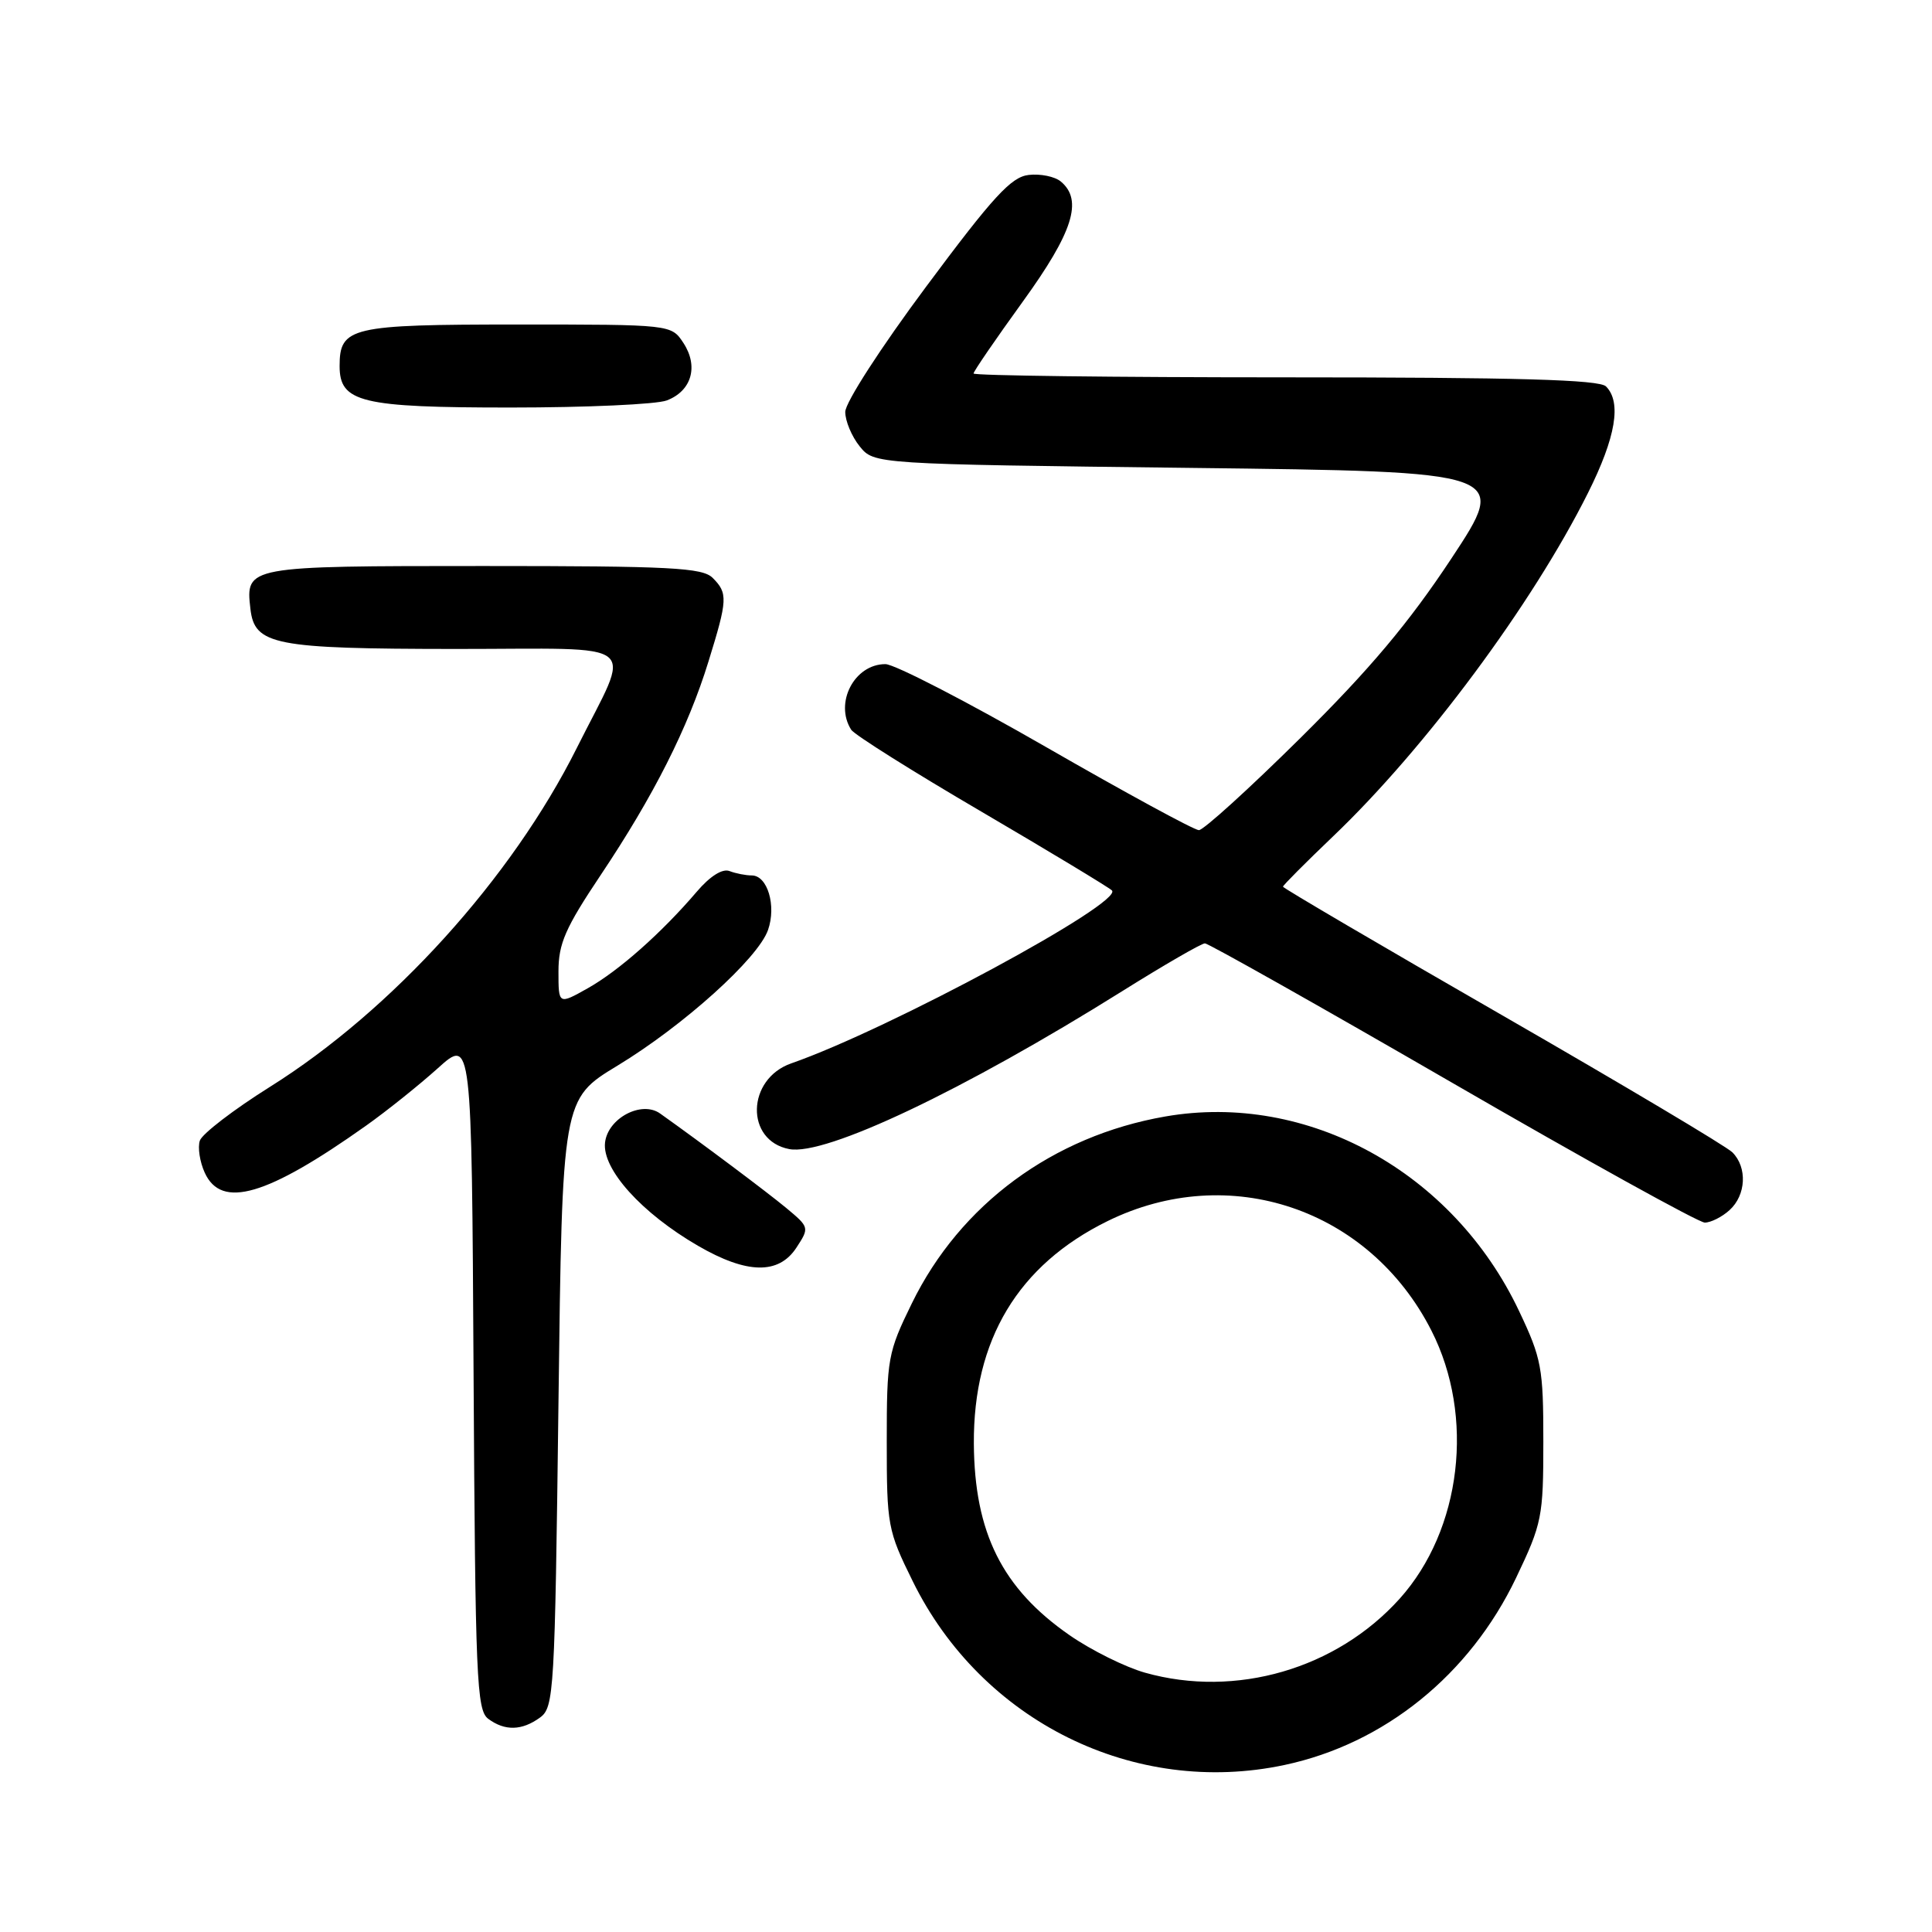 <?xml version="1.0" encoding="UTF-8" standalone="no"?>
<!DOCTYPE svg PUBLIC "-//W3C//DTD SVG 1.1//EN" "http://www.w3.org/Graphics/SVG/1.1/DTD/svg11.dtd" >
<svg xmlns="http://www.w3.org/2000/svg" xmlns:xlink="http://www.w3.org/1999/xlink" version="1.1" viewBox="0 0 256 256">
 <g >
 <path fill="currentColor"
d=" M 170.20 233.87 C 183.44 231.06 194.75 221.92 200.89 209.07 C 204.33 201.86 204.50 201.00 204.50 191.00 C 204.50 181.25 204.27 180.01 201.28 173.71 C 192.55 155.27 173.25 144.66 154.41 147.94 C 139.52 150.53 127.24 159.58 120.83 172.69 C 117.64 179.21 117.50 180.00 117.50 191.02 C 117.50 202.13 117.62 202.79 120.94 209.52 C 130.08 228.10 150.31 238.10 170.20 233.87 Z  M 71.56 227.58 C 73.41 226.23 73.52 224.29 74.00 185.90 C 74.50 145.64 74.50 145.64 81.81 141.21 C 90.58 135.89 100.46 126.99 101.77 123.22 C 102.89 120.01 101.70 116.00 99.61 116.00 C 98.82 116.00 97.49 115.74 96.66 115.42 C 95.72 115.06 94.08 116.10 92.33 118.15 C 87.67 123.61 81.99 128.64 77.88 130.95 C 74.00 133.13 74.00 133.13 74.00 128.72 C 74.00 125.03 74.91 122.95 79.58 115.97 C 86.60 105.48 91.18 96.42 93.88 87.64 C 96.42 79.44 96.46 78.60 94.43 76.57 C 93.07 75.22 88.91 75.00 64.05 75.00 C 32.64 75.00 32.53 75.02 33.18 80.67 C 33.73 85.47 36.29 85.97 60.32 85.99 C 85.60 86.00 83.74 84.49 76.43 99.11 C 67.79 116.38 51.96 133.86 35.76 144.02 C 30.96 147.03 26.78 150.24 26.48 151.14 C 26.18 152.03 26.47 153.95 27.13 155.39 C 29.34 160.24 35.35 158.49 48.50 149.16 C 51.25 147.21 55.52 143.79 58.00 141.56 C 62.50 137.50 62.50 137.50 62.75 182.00 C 62.98 222.42 63.16 226.61 64.69 227.75 C 66.90 229.39 69.16 229.33 71.56 227.58 Z  M 105.53 165.32 C 107.26 162.67 107.25 162.62 104.19 160.07 C 101.62 157.94 93.03 151.50 87.46 147.54 C 85.01 145.80 80.54 148.16 80.17 151.40 C 79.77 154.92 85.01 160.74 92.50 165.08 C 98.97 168.83 103.18 168.91 105.53 165.32 Z  M 229.17 160.35 C 231.37 158.36 231.55 154.69 229.55 152.69 C 228.75 151.89 215.02 143.72 199.05 134.53 C 183.07 125.34 170.00 117.67 170.00 117.49 C 170.00 117.31 172.98 114.32 176.63 110.83 C 188.88 99.14 203.04 80.06 210.41 65.33 C 214.11 57.94 214.89 53.29 212.80 51.20 C 211.91 50.31 201.09 50.00 170.30 50.00 C 147.59 50.00 129.00 49.77 129.00 49.49 C 129.00 49.21 131.93 44.94 135.50 40.00 C 142.19 30.76 143.53 26.52 140.56 24.05 C 139.77 23.39 137.86 23.00 136.31 23.18 C 133.99 23.44 131.61 26.03 122.75 37.94 C 116.72 46.04 112.00 53.34 112.00 54.58 C 112.00 55.79 112.86 57.84 113.91 59.14 C 115.82 61.50 115.82 61.50 157.87 62.00 C 199.91 62.50 199.91 62.50 192.32 74.00 C 186.68 82.53 181.53 88.66 172.35 97.75 C 165.54 104.49 159.47 110.00 158.86 110.00 C 158.25 110.00 149.15 105.05 138.63 99.00 C 128.11 92.95 118.52 88.00 117.32 88.00 C 113.21 88.00 110.53 93.14 112.79 96.70 C 113.21 97.36 120.97 102.24 130.03 107.54 C 139.09 112.85 146.87 117.55 147.33 117.98 C 149.00 119.55 117.80 136.39 104.85 140.90 C 98.92 142.97 98.72 151.14 104.58 152.26 C 109.37 153.18 127.62 144.52 148.66 131.36 C 154.25 127.86 159.20 125.00 159.66 125.00 C 160.12 125.01 174.89 133.33 192.47 143.50 C 210.06 153.68 225.10 162.00 225.89 162.00 C 226.69 162.00 228.17 161.26 229.17 160.35 Z  M 88.35 53.06 C 91.64 51.81 92.59 48.55 90.56 45.45 C 88.95 43.00 88.95 43.00 68.55 43.00 C 46.45 43.00 45.00 43.34 45.00 48.51 C 45.00 53.31 47.83 54.00 67.66 54.00 C 77.67 54.00 86.99 53.58 88.35 53.06 Z  M 151.72 221.64 C 149.10 220.90 144.60 218.67 141.72 216.67 C 132.80 210.48 129.12 203.11 129.04 191.29 C 128.96 177.53 134.90 167.64 146.74 161.81 C 162.87 153.87 181.44 160.14 189.67 176.31 C 195.45 187.67 193.67 202.70 185.46 211.84 C 177.08 221.15 163.75 225.03 151.72 221.64 Z "/>
</g>
</svg>